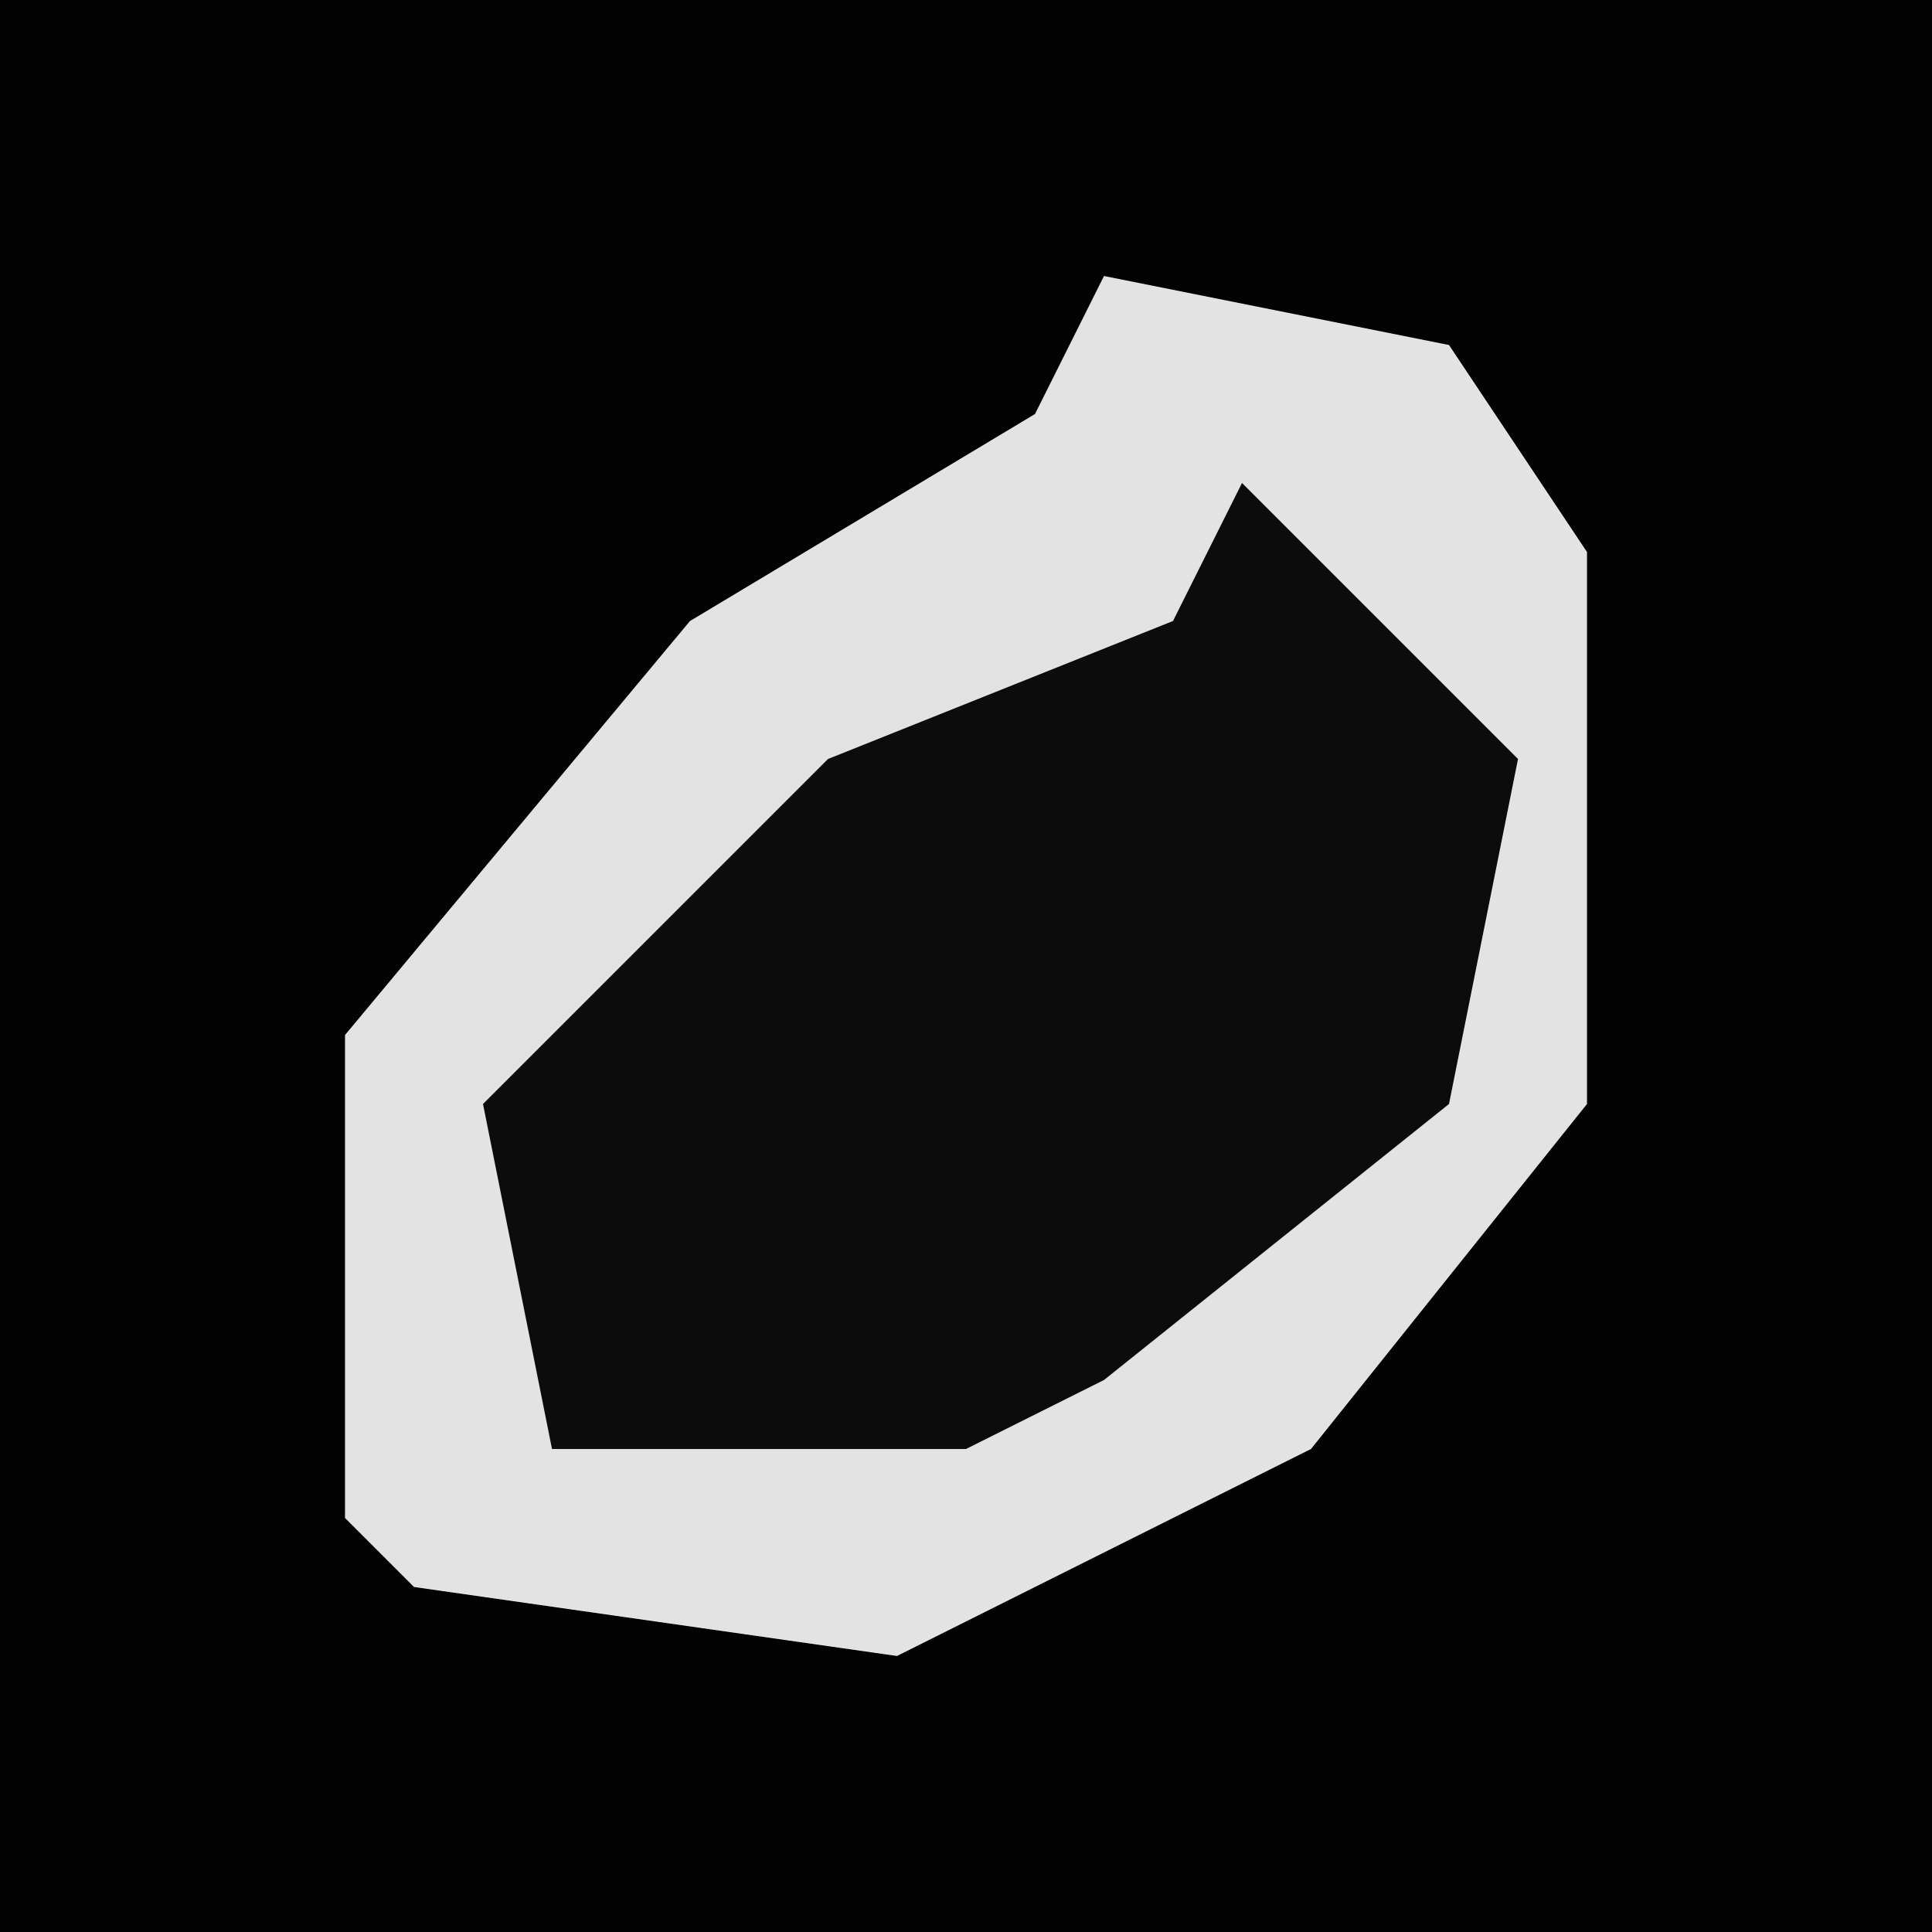 <?xml version="1.0" encoding="UTF-8"?>
<svg version="1.1" xmlns="http://www.w3.org/2000/svg" width="28" height="28">
<path d="M0,0 L28,0 L28,28 L0,28 Z " fill="#020202" transform="translate(0,0)"/>
<path d="M0,0 L5,1 L7,4 L7,12 L3,17 L-3,20 L-10,19 L-11,18 L-11,11 L-6,5 L-1,2 Z " fill="#E3E3E3" transform="translate(16,4)"/>
<path d="M0,0 L4,4 L3,9 L-2,13 L-4,14 L-10,14 L-11,9 L-6,4 L-1,2 Z " fill="#0C0C0C" transform="translate(18,7)"/>
</svg>
